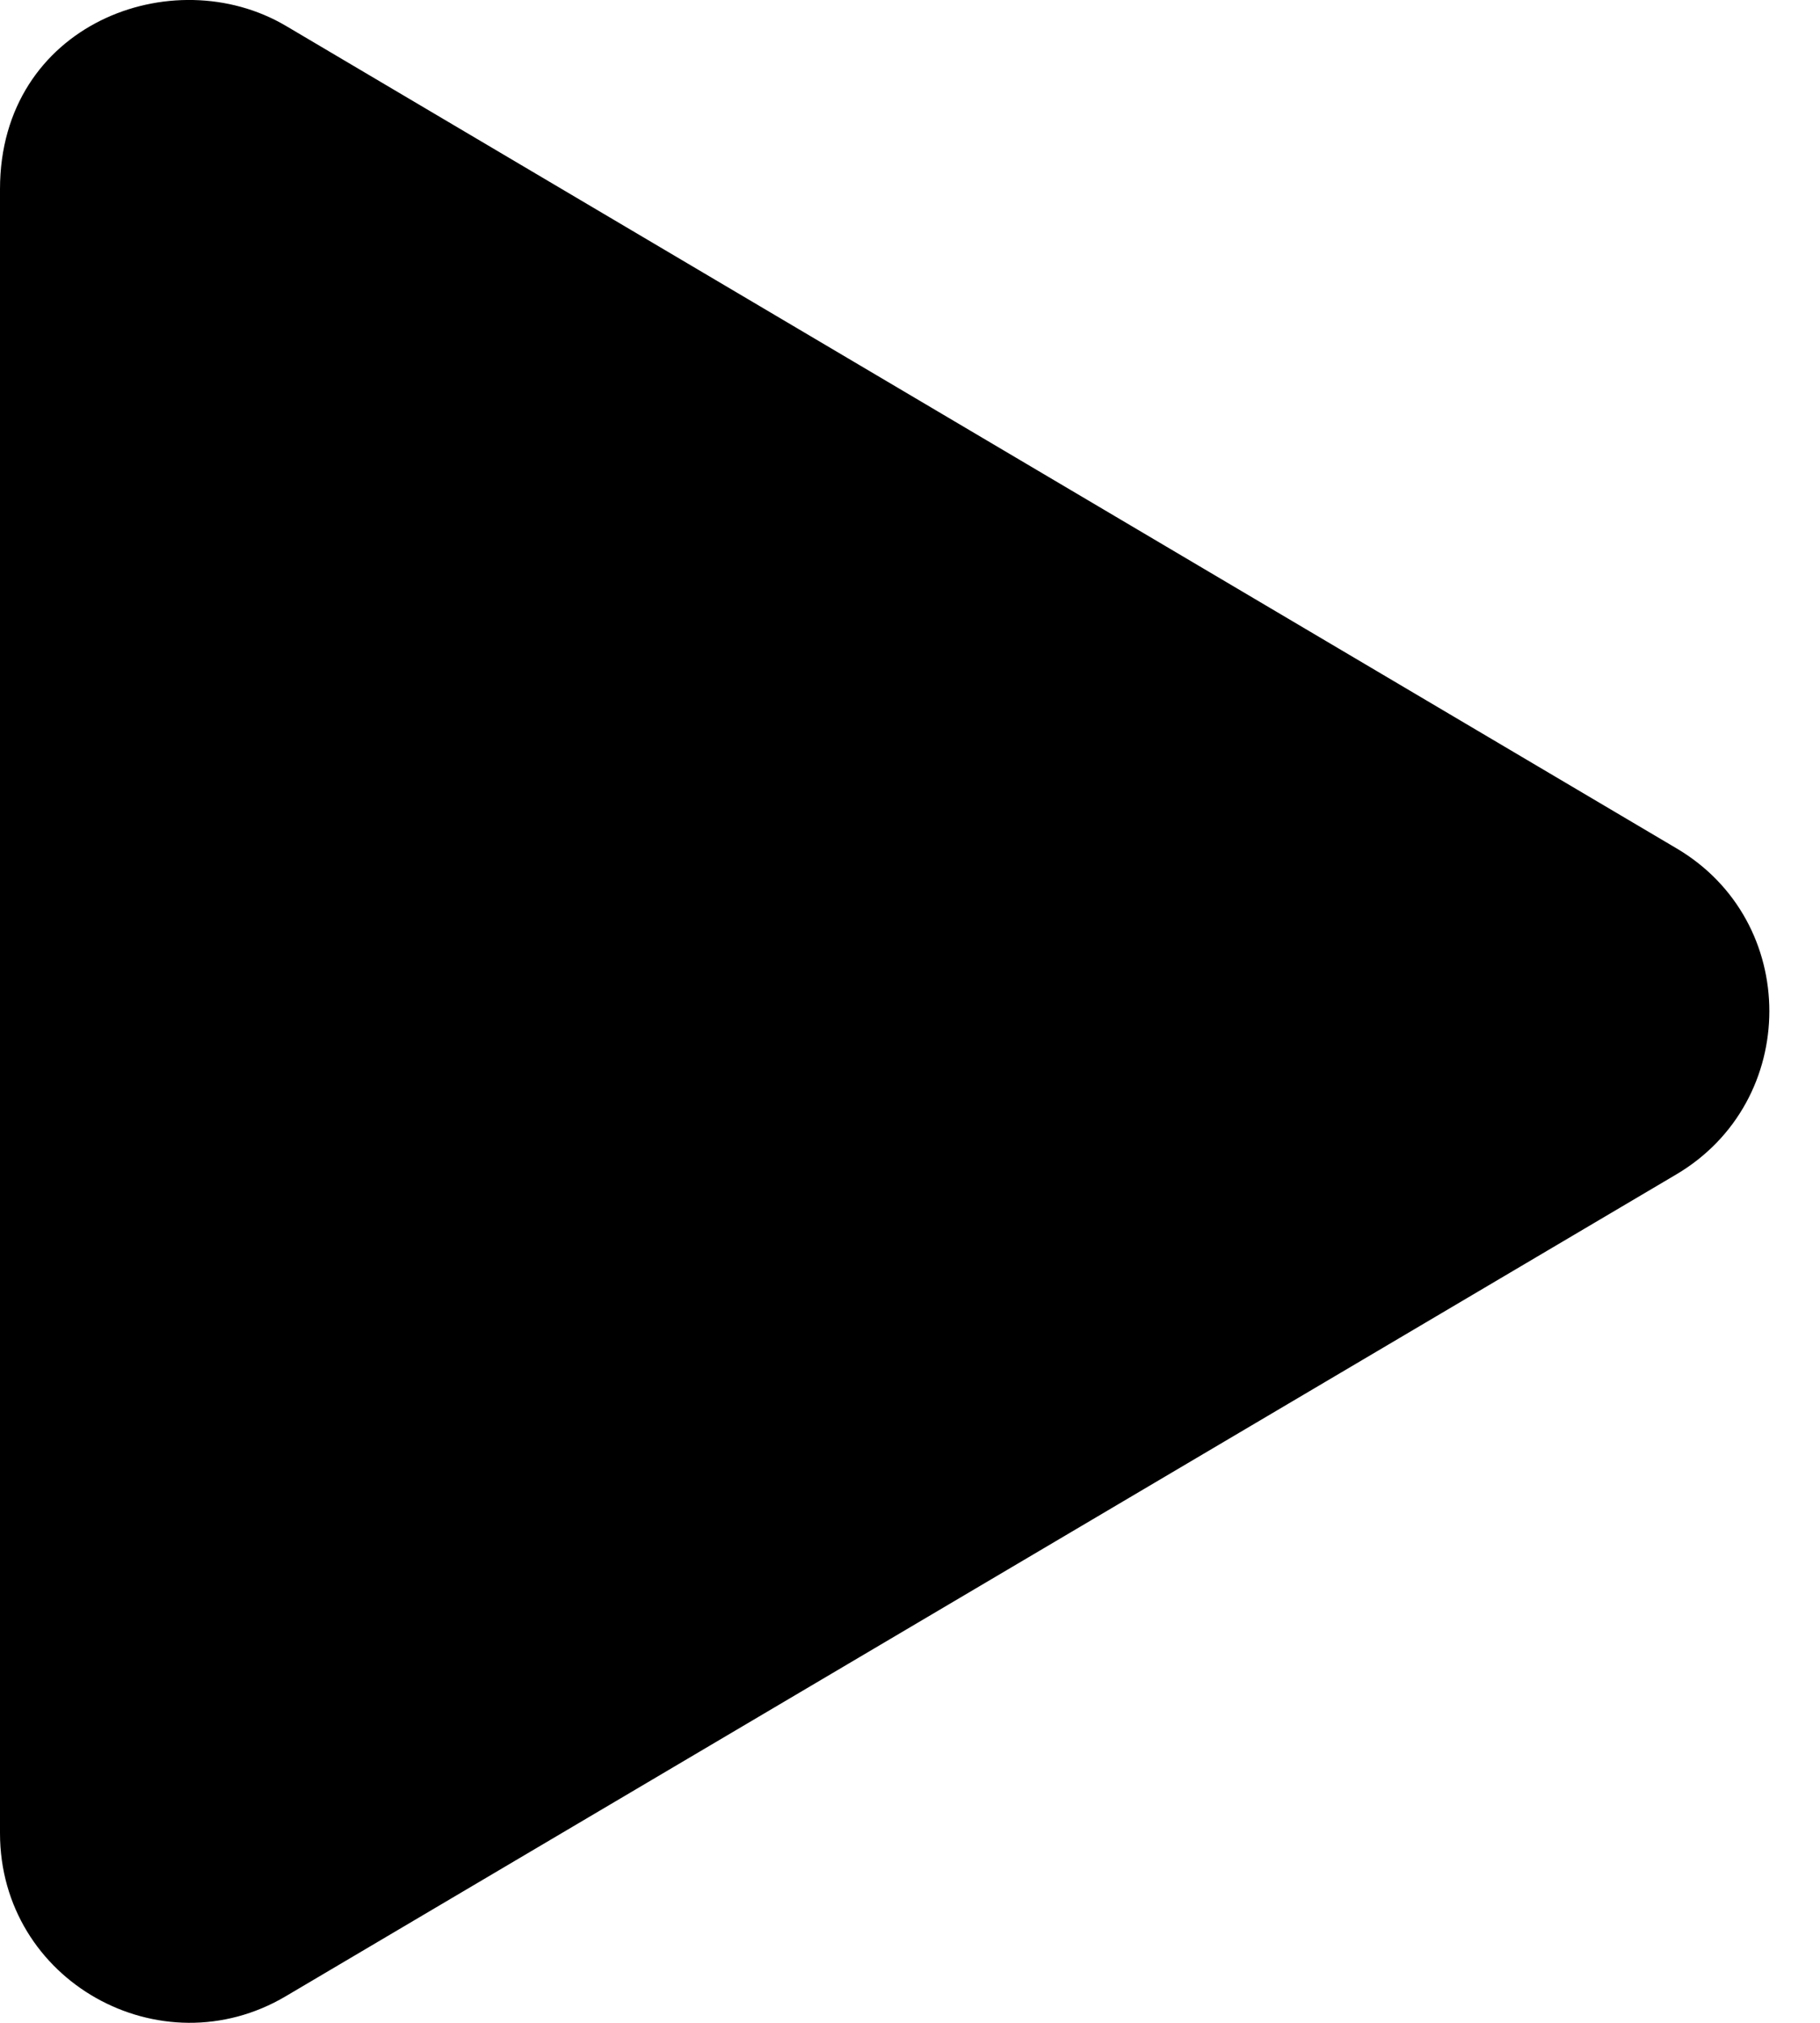 <svg width="9" height="10" viewBox="0 0 9 10" xmlns="http://www.w3.org/2000/svg">
<path d="M8.289 4.193L1.414 0.128C0.855 -0.202 0 0.119 0 0.935V9.062C0 9.794 0.795 10.235 1.414 9.868L8.289 5.806C8.902 5.444 8.904 4.554 8.289 4.193Z"/>
</svg>
